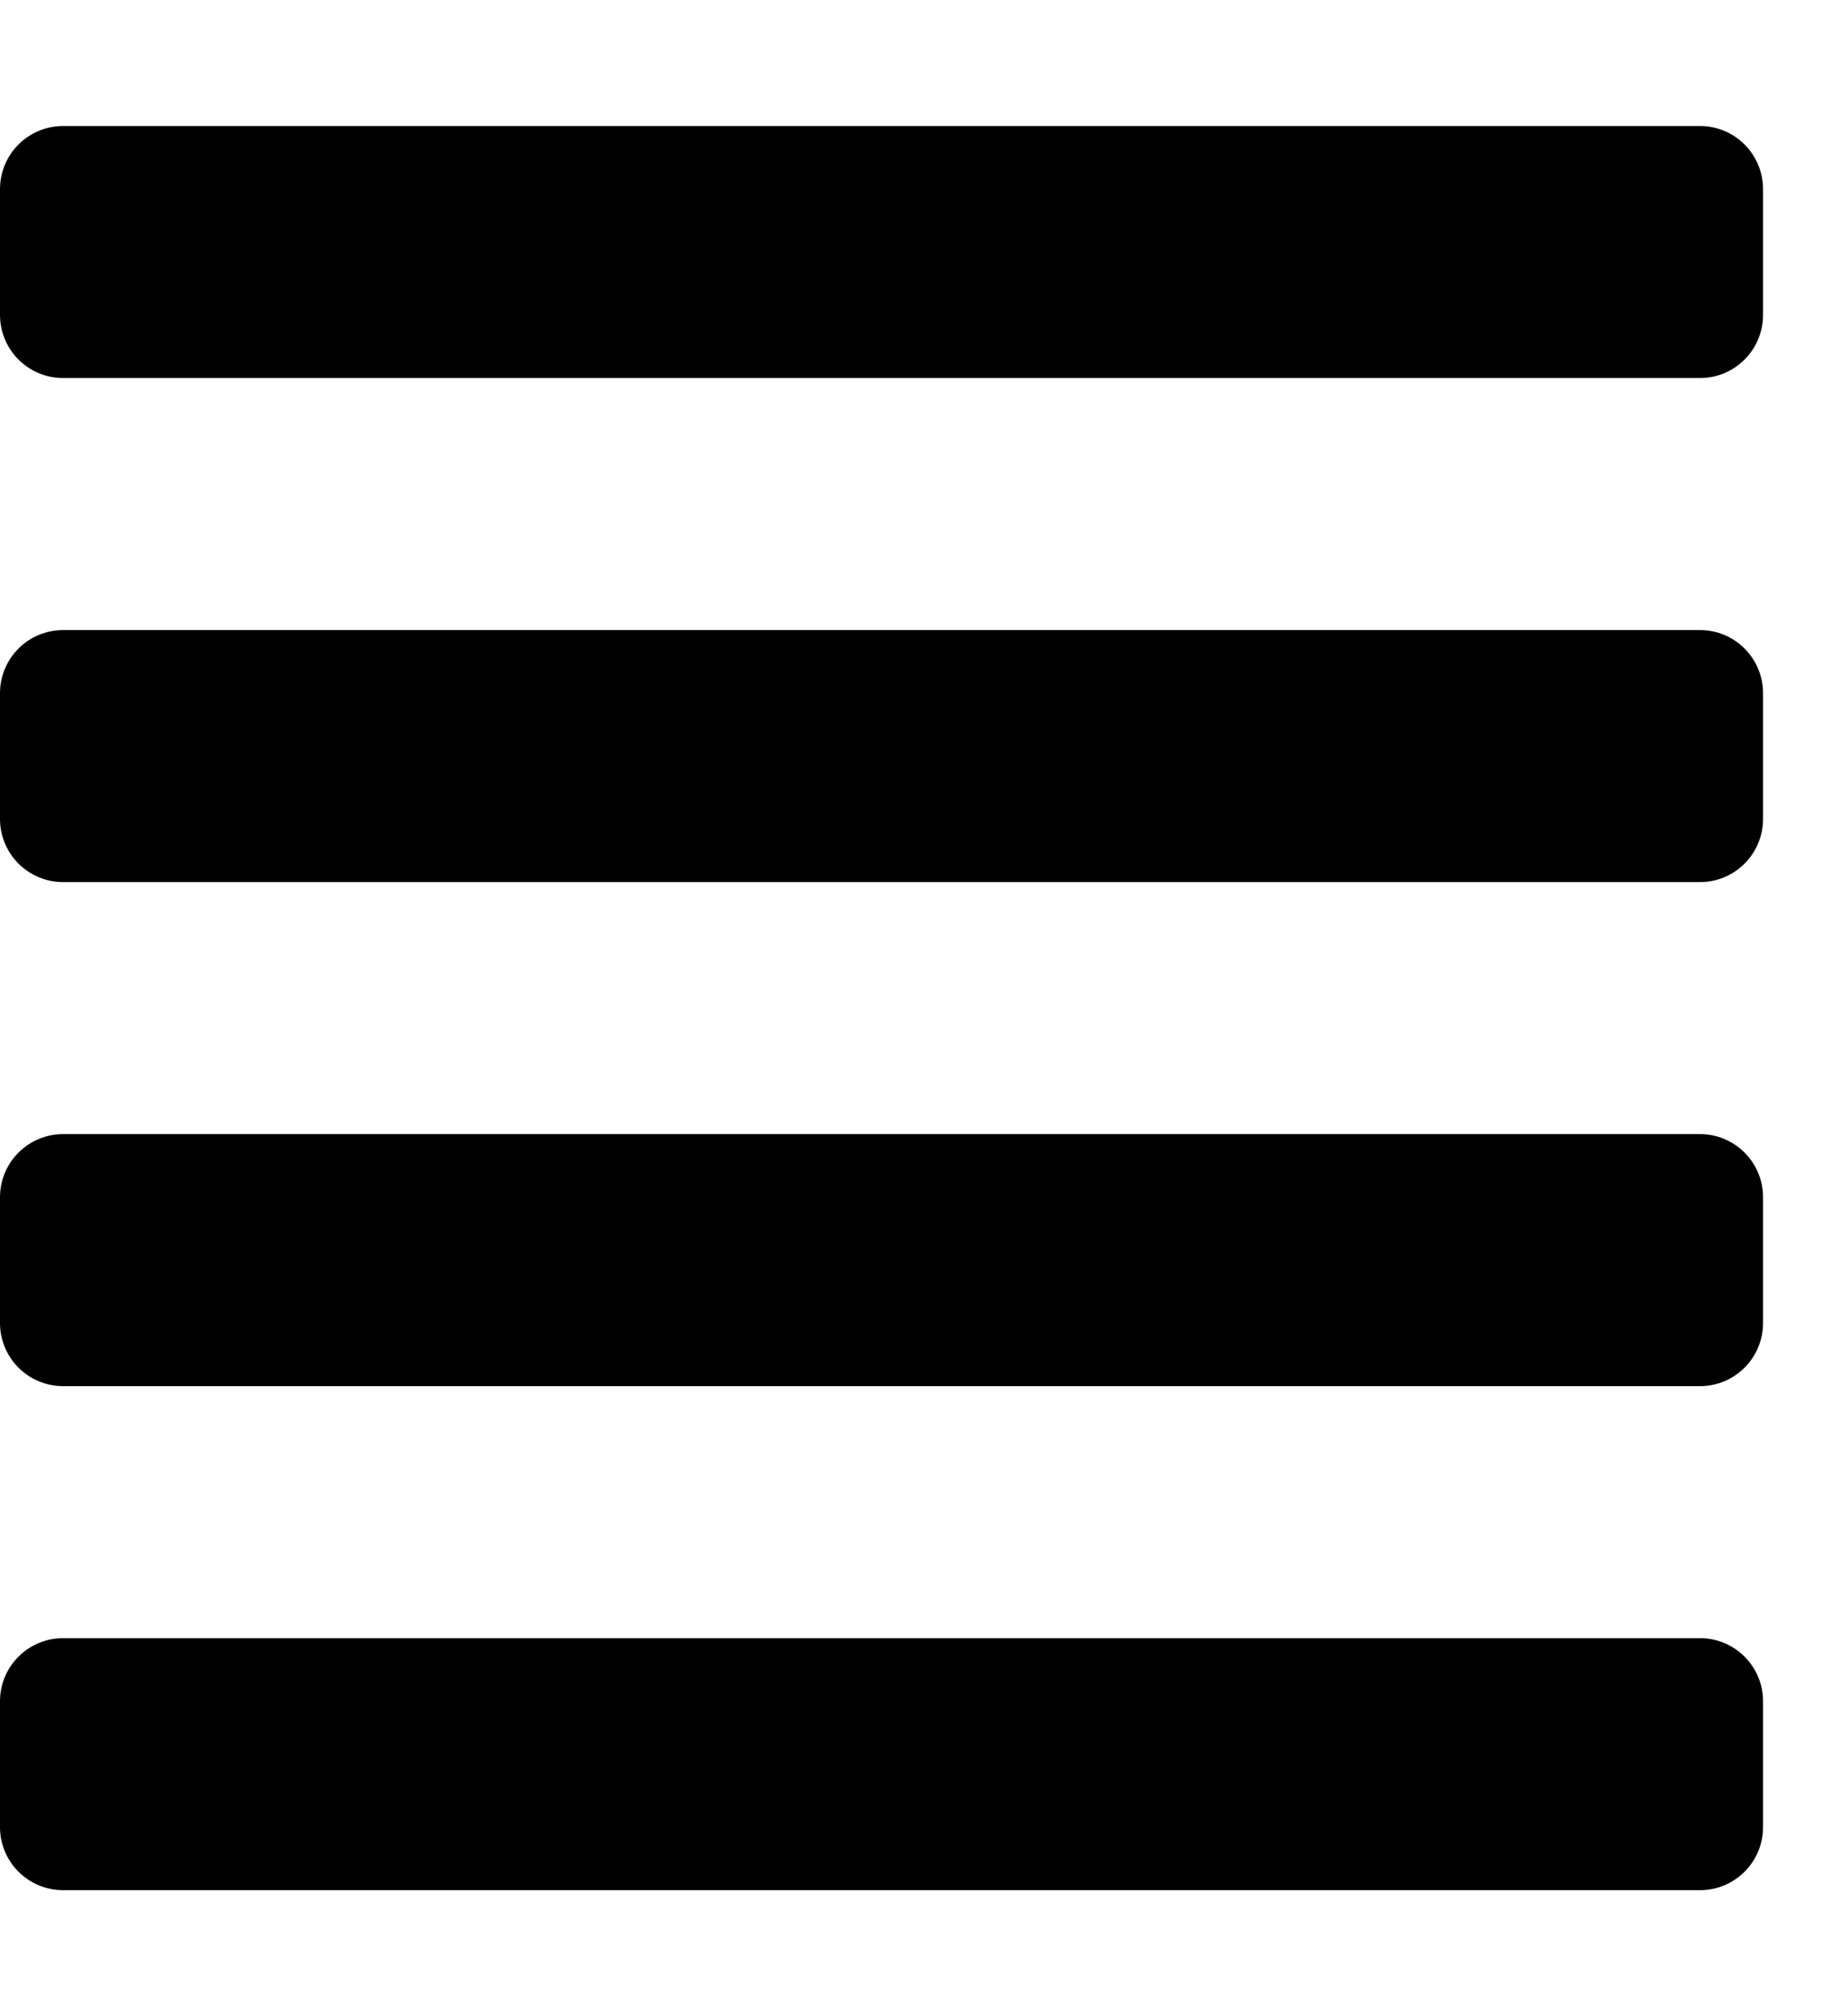 <svg viewBox="0 0 11 12" fill="none" xmlns="http://www.w3.org/2000/svg" class="size-6">
<path d="M10.125 9.75H0.375C0.276 9.75 0.18 9.79 0.11 9.86C0.04 9.93 0 10.025 0 10.125L0 10.875C0 10.975 0.04 11.07 0.11 11.14C0.18 11.21 0.276 11.25 0.375 11.25H10.125C10.225 11.25 10.32 11.21 10.39 11.14C10.46 11.07 10.5 10.975 10.5 10.875V10.125C10.5 10.025 10.46 9.93 10.39 9.86C10.32 9.79 10.225 9.75 10.125 9.75ZM10.125 6.75H0.375C0.276 6.75 0.18 6.79 0.11 6.86C0.04 6.93 0 7.026 0 7.125L0 7.875C0 7.974 0.04 8.07 0.11 8.14C0.18 8.21 0.276 8.25 0.375 8.25H10.125C10.225 8.25 10.32 8.21 10.39 8.14C10.46 8.07 10.5 7.974 10.5 7.875V7.125C10.5 7.026 10.46 6.93 10.39 6.86C10.32 6.79 10.225 6.75 10.125 6.75ZM10.125 3.75H0.375C0.276 3.75 0.18 3.79 0.11 3.86C0.04 3.93 0 4.026 0 4.125L0 4.875C0 4.974 0.04 5.07 0.11 5.14C0.18 5.21 0.276 5.25 0.375 5.25H10.125C10.225 5.25 10.32 5.21 10.39 5.14C10.46 5.07 10.5 4.974 10.5 4.875V4.125C10.5 4.026 10.46 3.93 10.39 3.86C10.32 3.79 10.225 3.75 10.125 3.75ZM10.125 0.75H0.375C0.276 0.75 0.18 0.79 0.11 0.86C0.04 0.93 0 1.026 0 1.125L0 1.875C0 1.974 0.04 2.07 0.11 2.14C0.18 2.21 0.276 2.25 0.375 2.25H10.125C10.225 2.25 10.32 2.21 10.39 2.14C10.46 2.07 10.5 1.974 10.5 1.875V1.125C10.5 1.026 10.46 0.93 10.39 0.86C10.32 0.79 10.225 0.75 10.125 0.75Z" fill="black"/>
</svg>
